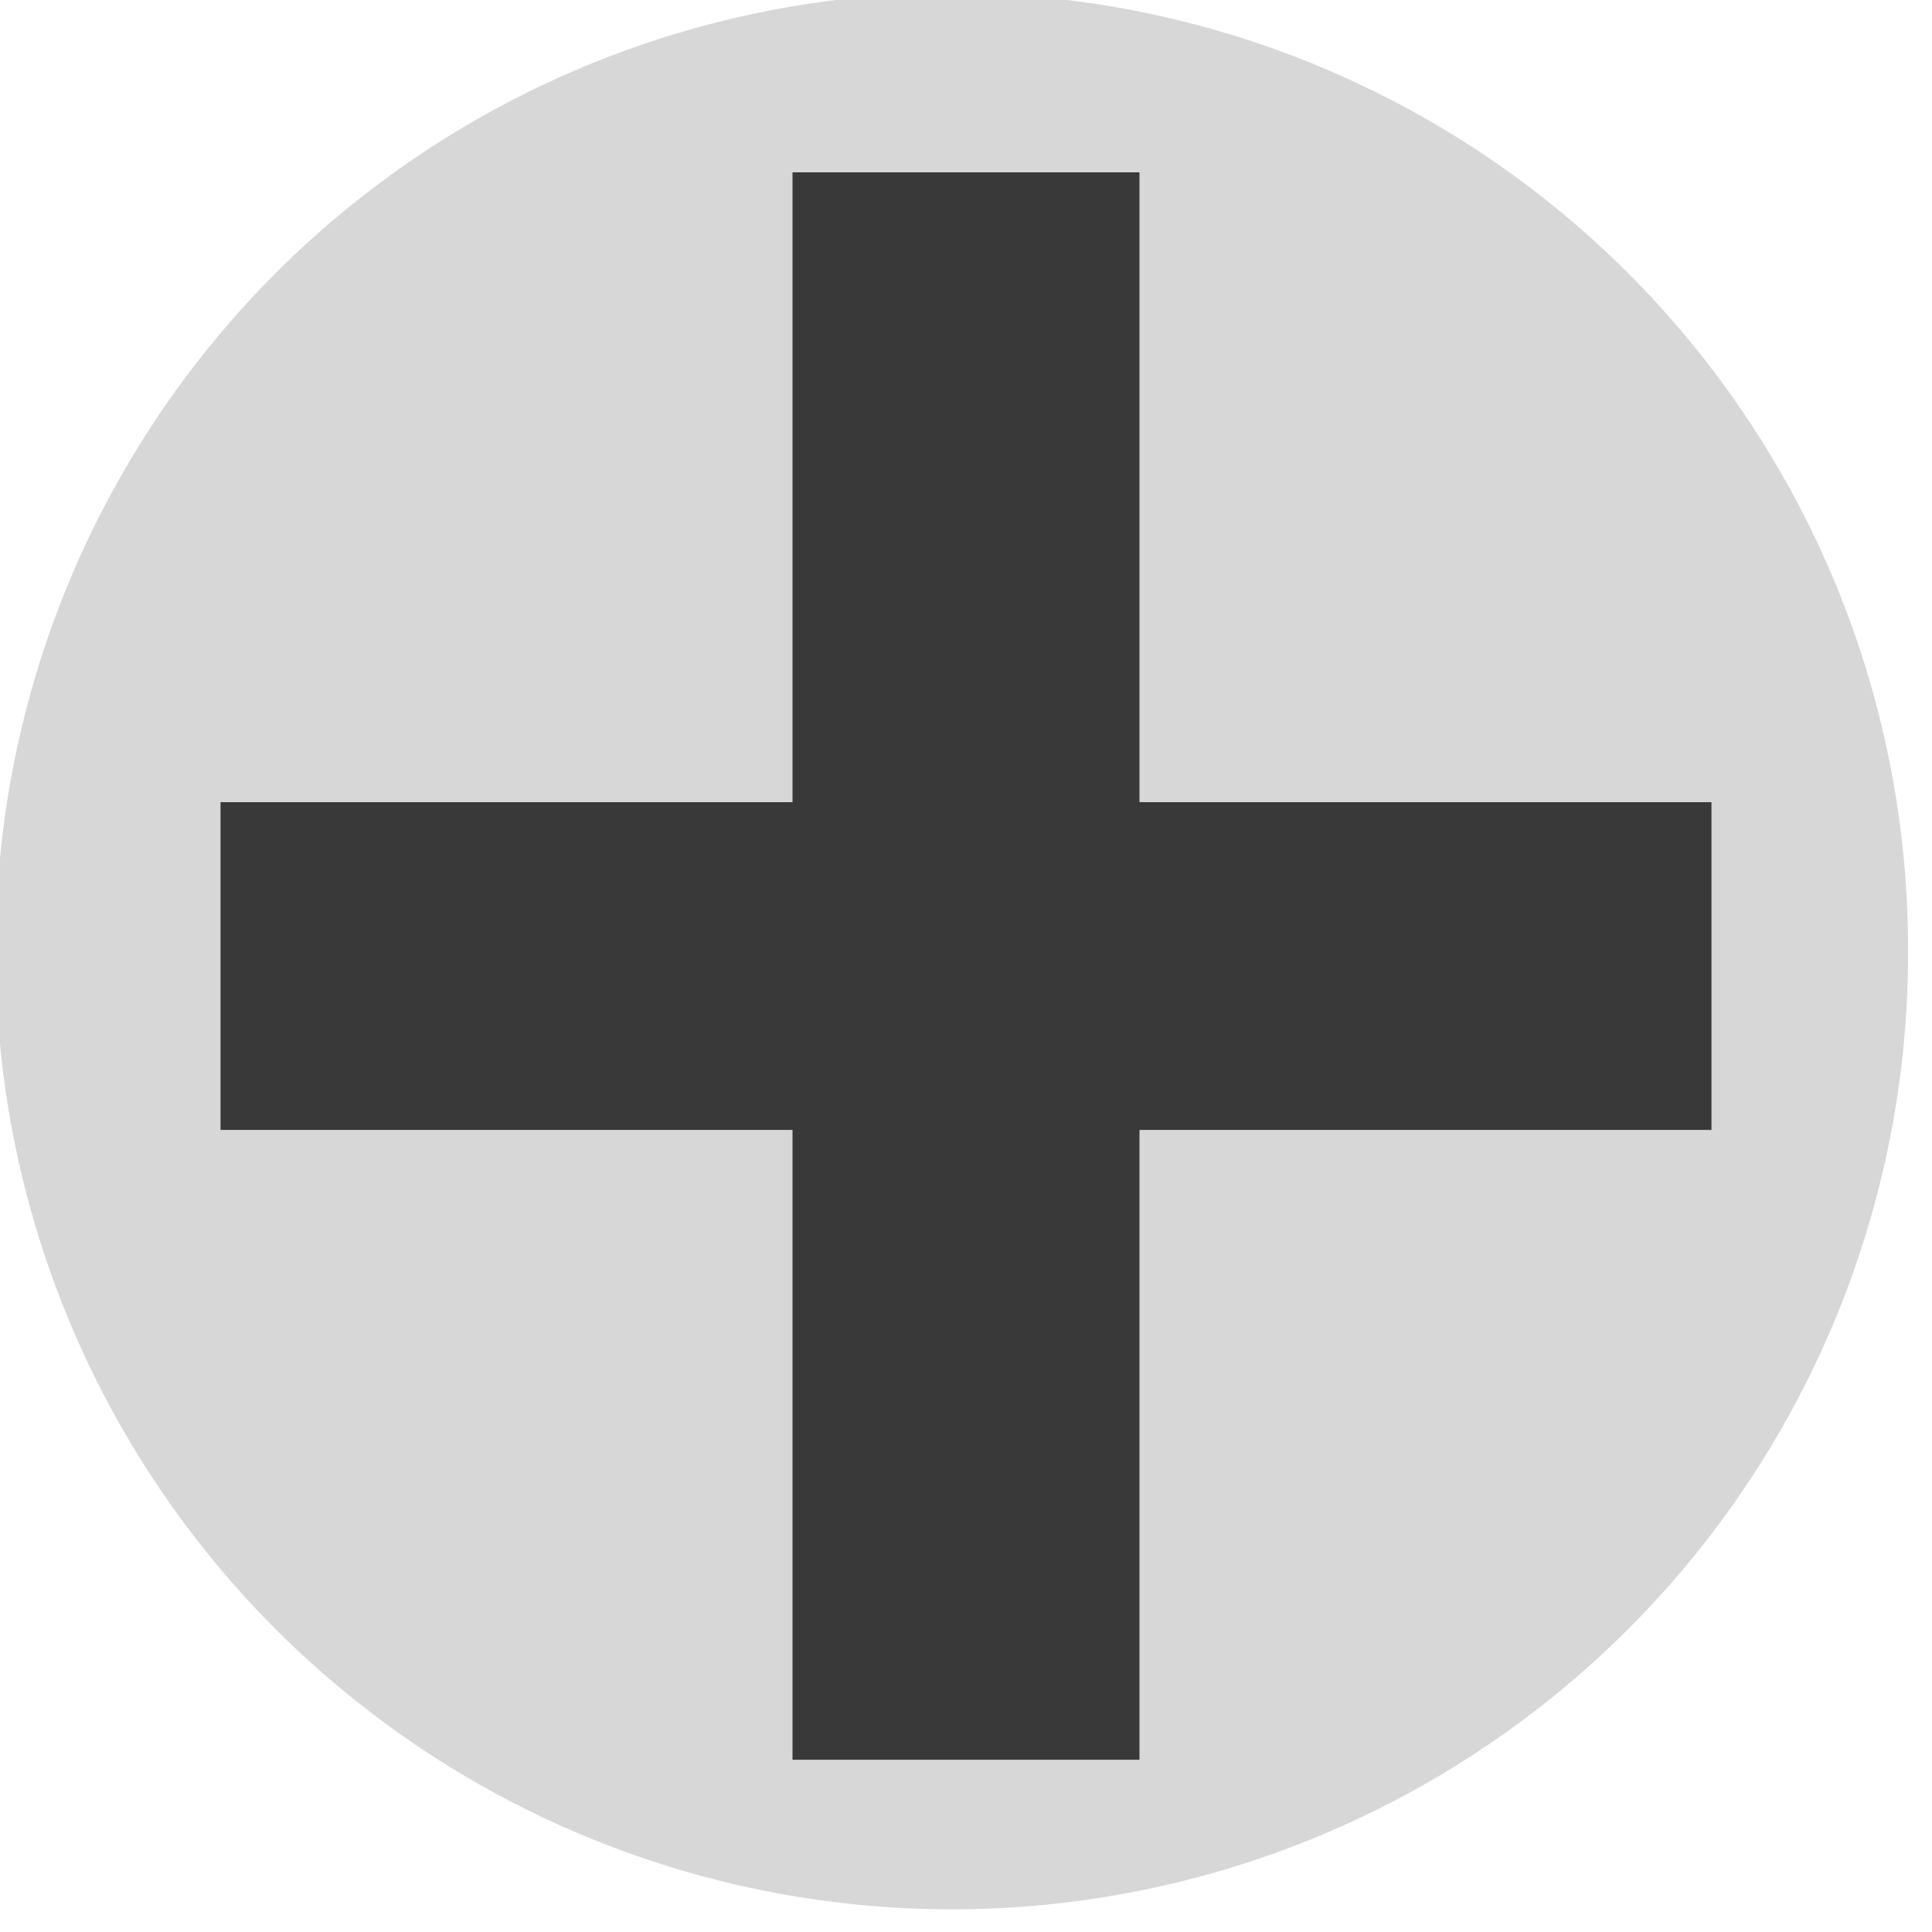 <?xml version="1.0" encoding="UTF-8" standalone="no"?>
<!-- Created with Inkscape (http://www.inkscape.org/) -->

<svg
   xmlns:dc="http://purl.org/dc/elements/1.1/"
   xmlns:cc="http://creativecommons.org/ns#"
   xmlns:rdf="http://www.w3.org/1999/02/22-rdf-syntax-ns#"
   xmlns:svg="http://www.w3.org/2000/svg"
   xmlns="http://www.w3.org/2000/svg"
   version="1.1"
   width="20"
   height="20"
   id="svg2">
  <defs
     id="defs4" />
  <g
     transform="translate(0,-1032.362)"
     id="layer1">
    <path
       d="m 655.714,433.791 a 241.429,241.429 0 1 1 -482.857,0 241.429,241.429 0 1 1 482.857,0 z"
       transform="matrix(0.041,0,0,0.041,-7.132,1024.423)"
       id="path2985"
       style="fill:#d7d7d7;fill-opacity:1;stroke:none" />
    <g
       id="text3006"
       style="font-size:33.263px;font-style:normal;font-weight:normal;line-height:125%;letter-spacing:0px;word-spacing:0px;fill:#393939;fill-opacity:1;stroke:none;font-family:Sans">
      <path
         d="m 2.283,1040.666 5.921,0 0,-6.52 3.592,0 0,6.52 5.921,0 0,3.393 -5.921,0 0,6.52 -3.592,0 0,-6.52 -5.921,0 0,-3.393"
         id="path3779"
         style="font-variant:normal;font-weight:500;font-stretch:normal;fill:#393939;font-family:Ubuntu;-inkscape-font-specification:Ubuntu Medium" />
    </g>
  </g>
</svg>
